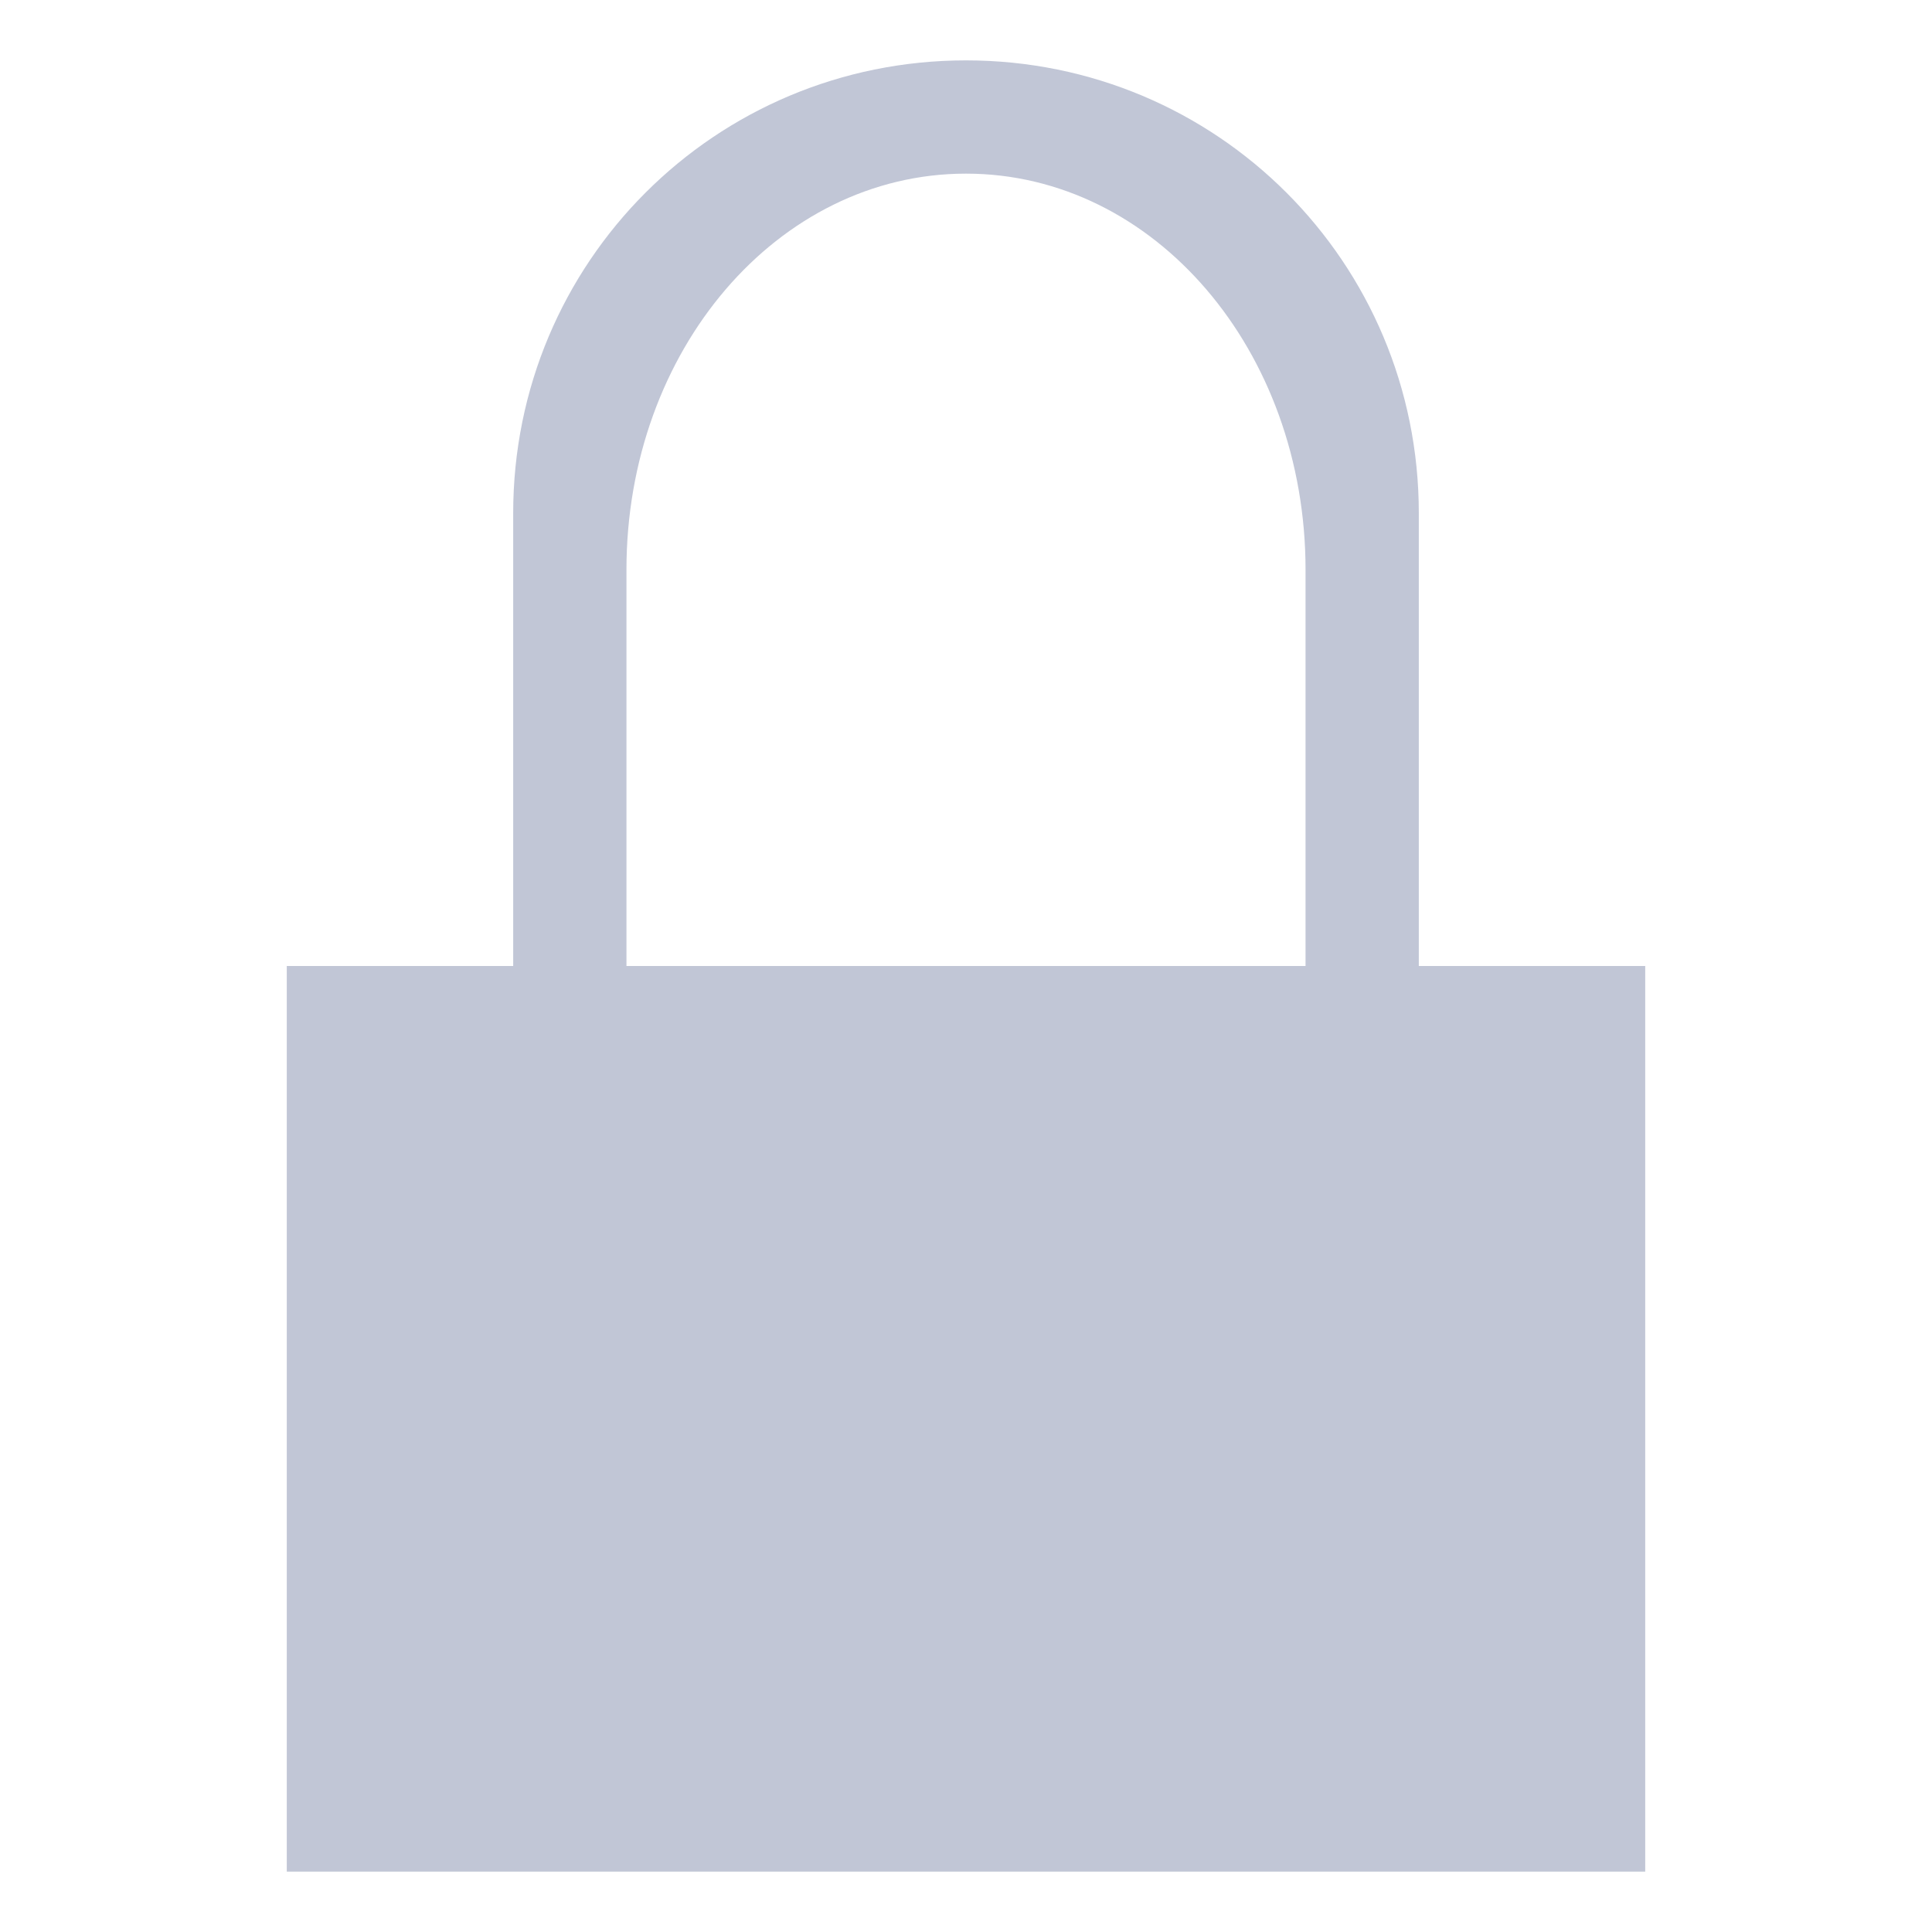 
<svg xmlns="http://www.w3.org/2000/svg" xmlns:xlink="http://www.w3.org/1999/xlink" width="16px" height="16px" viewBox="0 0 16 16" version="1.1">
<g id="surface1">
<path style=" stroke:none;fill-rule:nonzero;fill:#c1c6d6;fill-opacity:1;" d="M 8 0.5 C 5.922 0.5 4.25 2.172 4.25 4.25 L 4.25 8 L 2.375 8 C 2.375 10.5 2.375 13 2.375 15.5 C 6.125 15.5 9.875 15.5 13.625 15.5 L 13.625 8 C 13 8 12.375 8 11.75 8 L 11.75 4.25 C 11.75 2.172 10.078 0.5 8 0.5 Z M 8 1.438 C 9.559 1.438 10.812 2.902 10.812 4.719 L 10.812 8 L 5.188 8 L 5.188 4.719 C 5.188 2.902 6.441 1.438 8 1.438 Z M 8 1.438 "/>
</g>
</svg>
